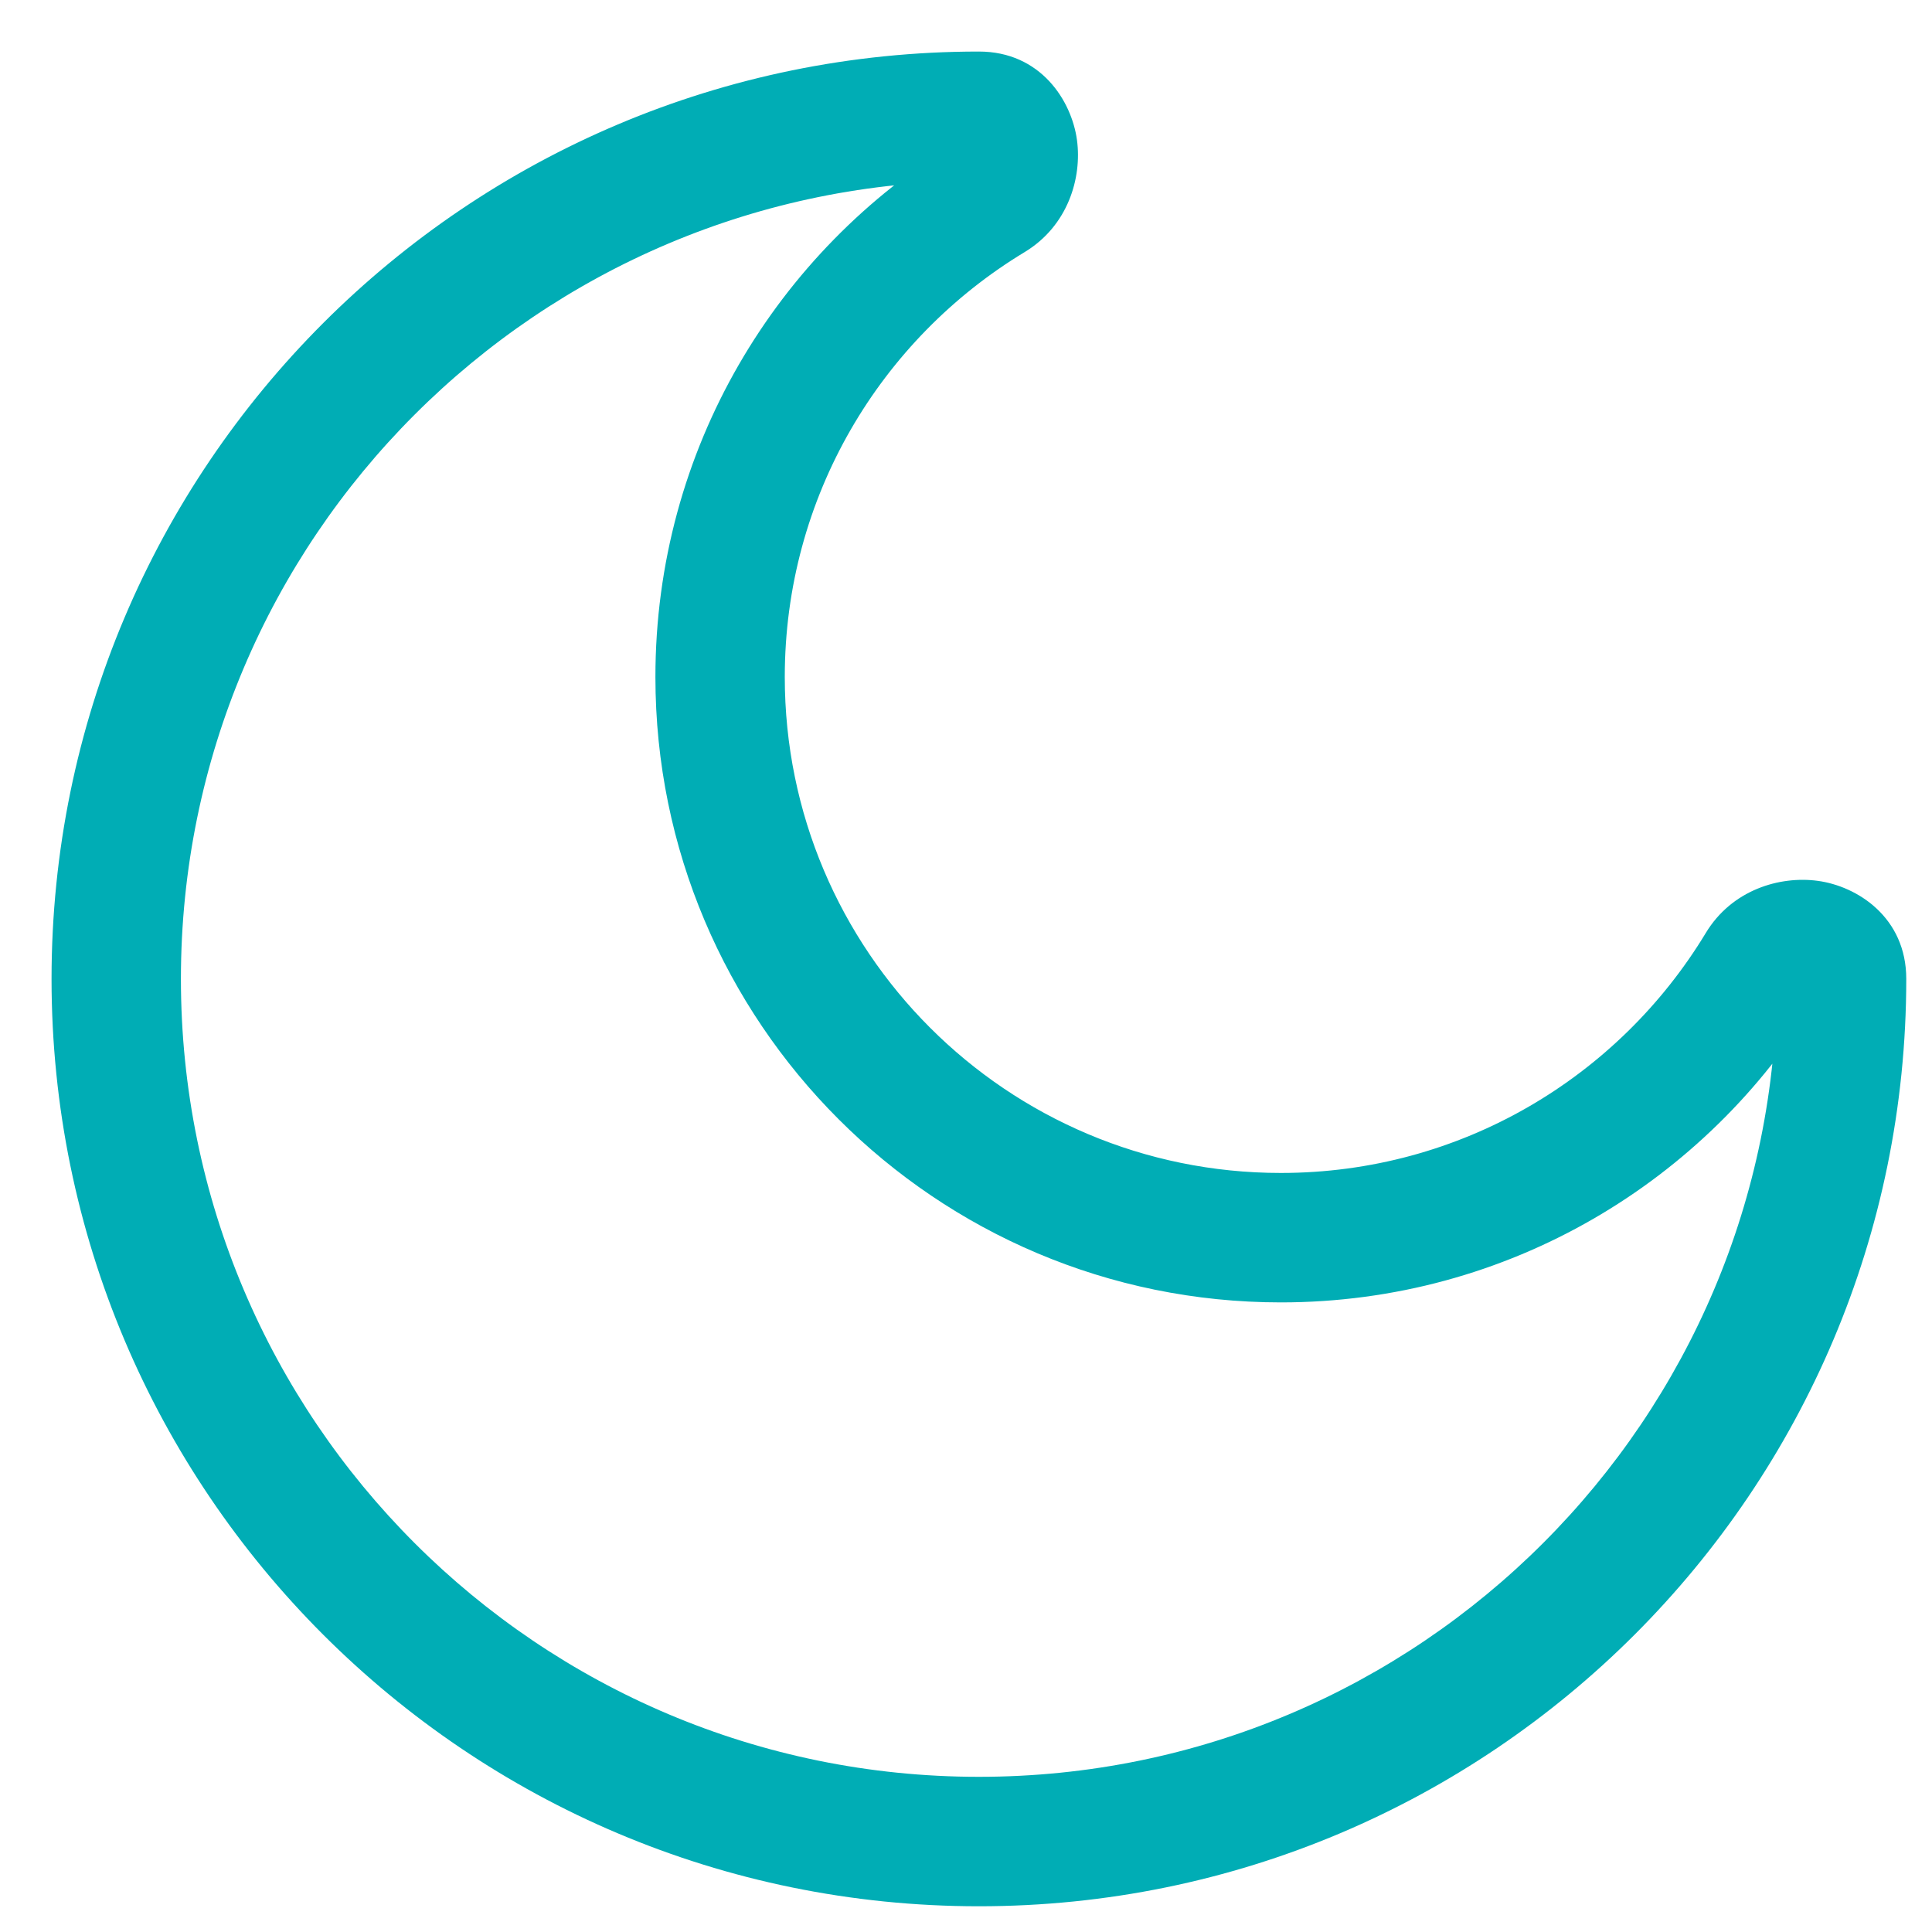 <svg width="25" height="25" viewBox="0 0 25 25" fill="none" xmlns="http://www.w3.org/2000/svg">
<path d="M22.992 12.667C22.992 18.369 18.369 22.992 12.667 22.992V24.667C19.294 24.667 24.667 19.294 24.667 12.667H22.992ZM12.667 22.992C6.964 22.992 2.341 18.369 2.341 12.667H0.667C0.667 19.294 6.039 24.667 12.667 24.667V22.992ZM2.341 12.667C2.341 6.964 6.964 2.341 12.667 2.341V0.667C6.039 0.667 0.667 6.039 0.667 12.667H2.341ZM16.574 15.178C13.029 15.178 10.155 12.305 10.155 8.76H8.481C8.481 13.229 12.104 16.853 16.574 16.853V15.178ZM22.072 12.074C20.946 13.936 18.905 15.178 16.574 15.178V16.853C19.515 16.853 22.089 15.283 23.505 12.94L22.072 12.074ZM10.155 8.76C10.155 6.429 11.397 4.387 13.259 3.262L12.394 1.829C10.05 3.244 8.481 5.818 8.481 8.76H10.155ZM12.667 2.341C12.568 2.341 12.452 2.296 12.368 2.209C12.297 2.135 12.28 2.065 12.276 2.036C12.272 2.002 12.274 1.901 12.394 1.829L13.259 3.262C13.821 2.922 14.002 2.301 13.936 1.812C13.867 1.304 13.467 0.667 12.667 0.667V2.341ZM23.505 12.94C23.433 13.059 23.332 13.062 23.297 13.057C23.269 13.053 23.198 13.037 23.124 12.965C23.037 12.881 22.992 12.765 22.992 12.667H24.667C24.667 11.867 24.029 11.466 23.521 11.398C23.032 11.332 22.411 11.512 22.072 12.074L23.505 12.94Z" fill="#00ADB5"/>
</svg>
